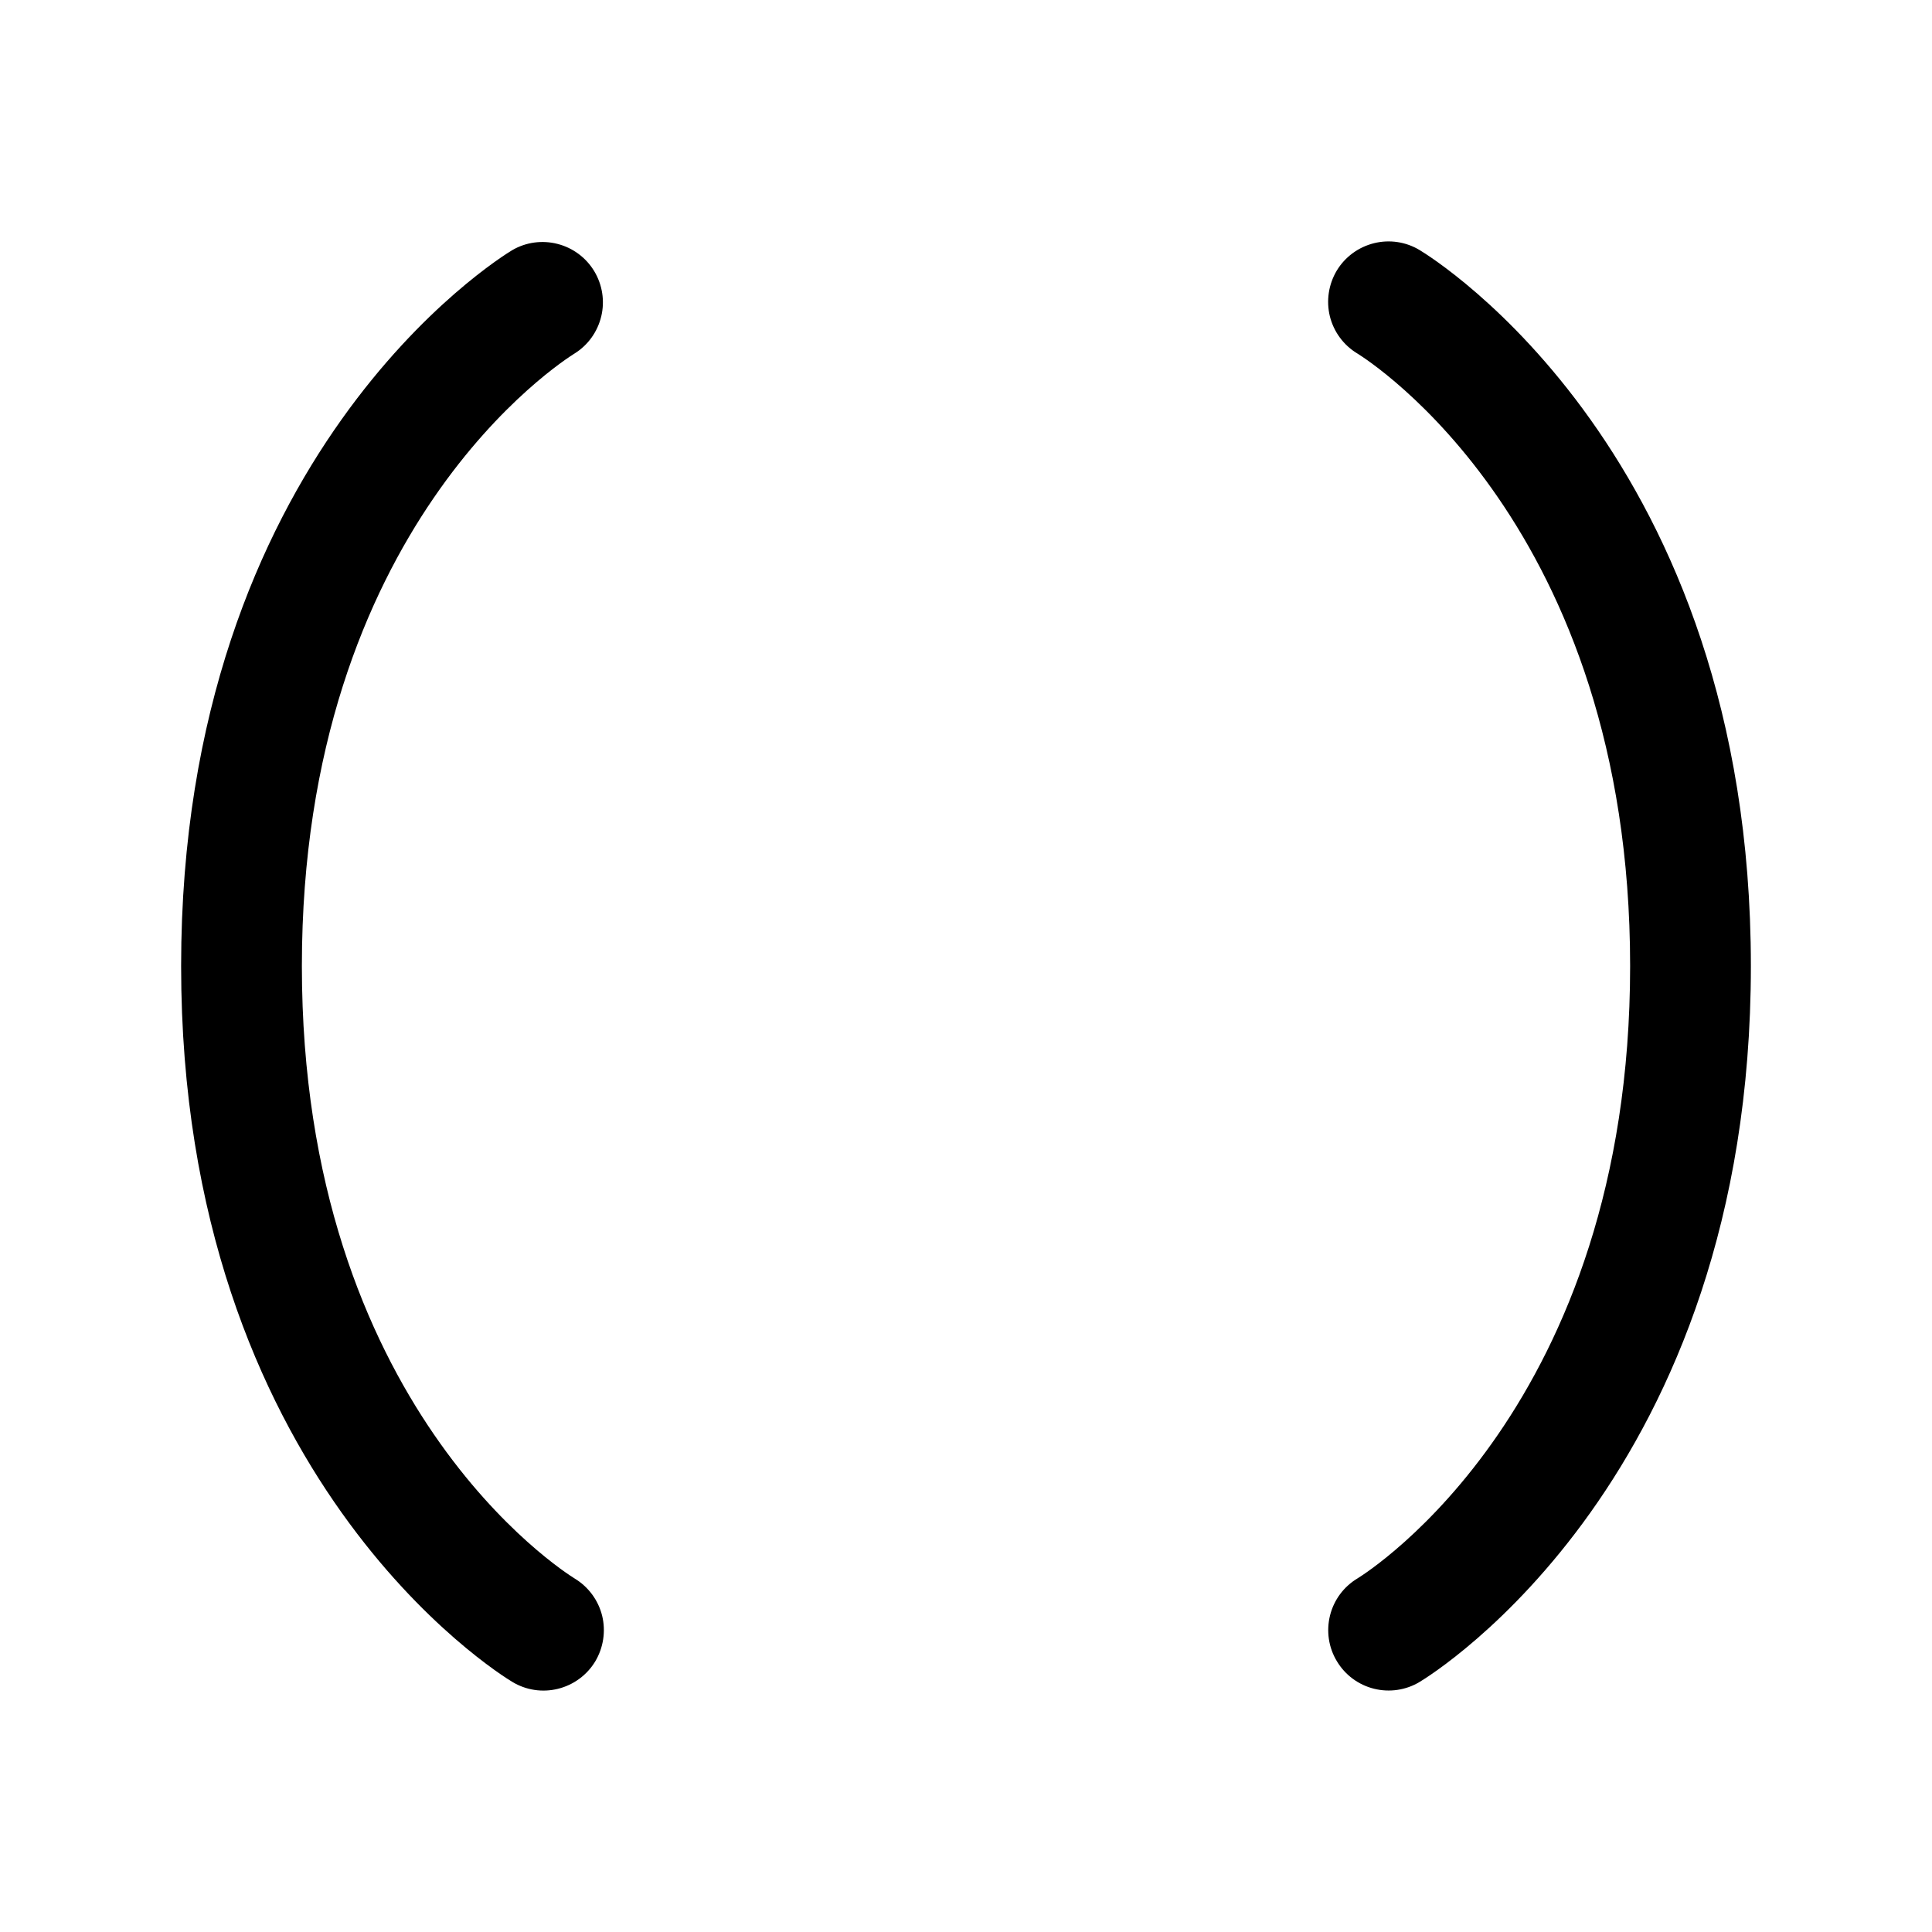 <svg width="24" height="24" viewBox="0 0 24 24" fill="none" xmlns="http://www.w3.org/2000/svg">
<path d="M3.75 12C3.75 17.465 7 19.523 7.139 19.609C7.309 19.712 7.432 19.878 7.48 20.071C7.527 20.264 7.496 20.468 7.394 20.639C7.291 20.809 7.125 20.931 6.931 20.979C6.738 21.027 6.534 20.996 6.364 20.893C6.196 20.792 2.25 18.352 2.25 12C2.25 5.649 6.196 3.208 6.364 3.107C6.534 3.008 6.736 2.981 6.926 3.03C7.117 3.079 7.28 3.2 7.382 3.369C7.483 3.537 7.515 3.739 7.469 3.93C7.423 4.121 7.305 4.287 7.138 4.391C6.988 4.484 3.75 6.546 3.75 12ZM17.636 3.107C17.466 3.004 17.262 2.973 17.069 3.021C16.875 3.069 16.709 3.191 16.606 3.361C16.504 3.532 16.473 3.736 16.52 3.929C16.568 4.122 16.691 4.289 16.861 4.391C17 4.477 20.25 6.535 20.25 12C20.25 17.465 17 19.523 16.864 19.607C16.693 19.709 16.57 19.875 16.522 20.068C16.474 20.262 16.504 20.466 16.607 20.636C16.709 20.807 16.875 20.93 17.068 20.978C17.261 21.026 17.466 20.996 17.636 20.893C17.804 20.792 21.75 18.352 21.75 12C21.75 5.649 17.804 3.208 17.636 3.107Z" fill="black"/>
</svg>
